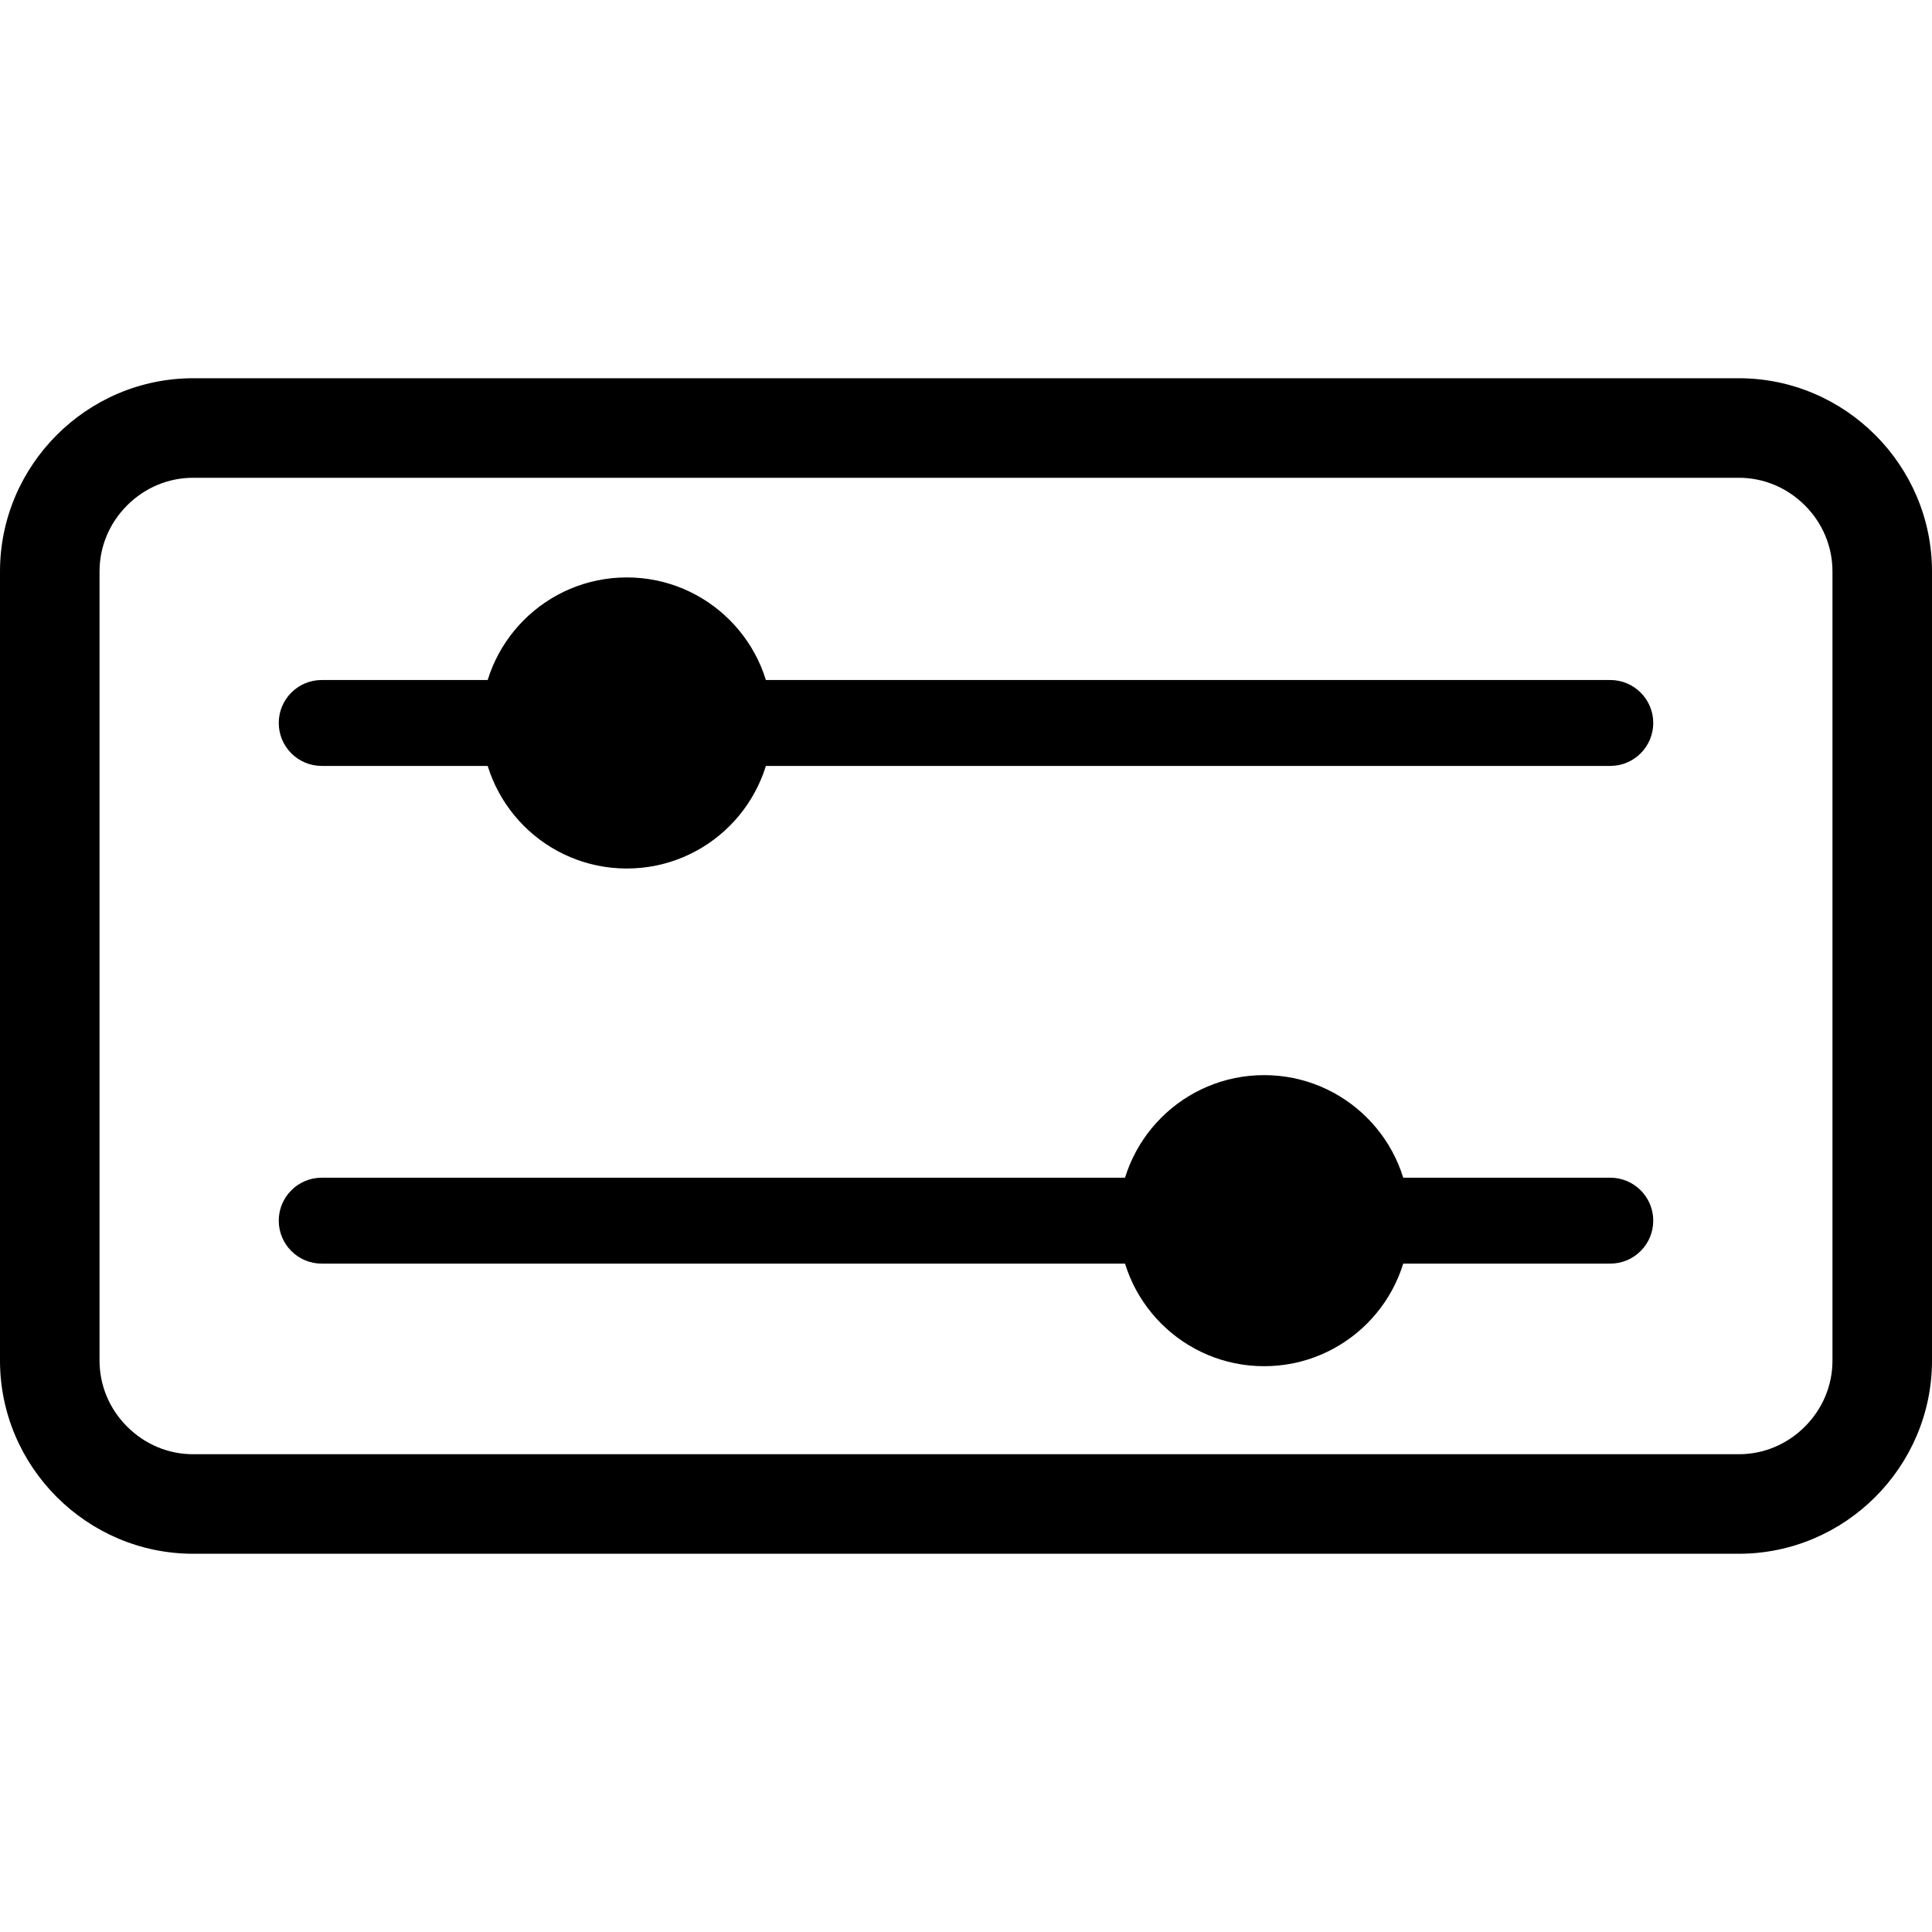 <?xml version="1.0" encoding="utf-8"?>
<!-- Generator: Adobe Illustrator 16.0.4, SVG Export Plug-In . SVG Version: 6.00 Build 0)  -->
<!DOCTYPE svg PUBLIC "-//W3C//DTD SVG 1.1//EN" "http://www.w3.org/Graphics/SVG/1.1/DTD/svg11.dtd">
<svg version="1.1" id="Layer_1" xmlns="http://www.w3.org/2000/svg" xmlns:xlink="http://www.w3.org/1999/xlink" x="0px" y="0px"
	 width="600px" height="600px" viewBox="0 0 600 600" enable-background="new 0 0 600 600" xml:space="preserve">
<path display="none" d="M155.715,97.133L130.29,71.708C175.8,26.198,236.308,1.135,300.667,1.134
	c64.359-0.001,124.866,25.062,170.375,70.57L445.615,97.13C365.692,17.206,235.644,17.207,155.715,97.133z"/>
<path display="none" d="M399.106,143.64c-54.281-54.279-142.603-54.281-196.883,0l-25.426-25.426
	c68.3-68.299,179.432-68.299,247.735,0L399.106,143.64z"/>
<path display="none" d="M252.683,194.099l-25.426-25.425c19.607-19.608,45.678-30.407,73.407-30.407
	c27.729,0,53.8,10.798,73.407,30.407l-25.427,25.425c-12.814-12.816-29.854-19.875-47.98-19.875S265.499,181.283,252.683,194.099z"
	/>
<g>
	<path d="M540,148.376c7.703,0,14.99,3.044,20.518,8.571c5.528,5.527,8.571,12.813,8.571,20.518v245.07
		c0,7.703-3.044,14.99-8.571,20.518c-5.526,5.528-12.813,8.571-20.518,8.571H60c-7.704,0-14.99-3.044-20.517-8.571
		c-5.527-5.526-8.571-12.813-8.571-20.518v-245.07c0-7.704,3.044-14.99,8.571-20.518s12.813-8.571,20.517-8.571H540 M540,117.465H60
		c-33,0-60,27-60,60v245.07c0,33,27,60,60,60h480c33,0,60-27,60-60v-245.07C600,144.464,573,117.465,540,117.465L540,117.465z"/>
	<path d="M500.089,237.864H99.91c-7.367,0-13.34-5.974-13.34-13.34c0-7.368,5.973-13.341,13.34-13.341h400.179
		c7.367,0,13.341,5.973,13.341,13.341C513.43,231.891,507.456,237.864,500.089,237.864z"/>
	<circle cx="194.655" cy="224.524" r="45.2"/>
	<path d="M500.089,392.428H99.91c-7.367,0-13.34-5.973-13.34-13.34s5.973-13.342,13.34-13.342h400.179
		c7.367,0,13.341,5.975,13.341,13.342S507.456,392.428,500.089,392.428z"/>
	<path d="M437.786,379.088c0,24.965-20.239,45.197-45.203,45.197c-24.962,0-45.197-20.232-45.197-45.197
		c0-24.963,20.235-45.199,45.197-45.199C417.547,333.889,437.786,354.125,437.786,379.088z"/>
</g>
<path display="none" d="M600,540c0,33-27,60-60,60H60c-33,0-60-27-60-60V294.929c0-33,27-60,60-60h480c33,0,60,27,60,60V540z
	 M513.43,341.989c0-7.368-5.974-13.341-13.341-13.341H99.91c-7.367,0-13.34,5.973-13.34,13.341c0,7.366,5.973,13.34,13.34,13.34
	h400.179C507.456,355.329,513.43,349.355,513.43,341.989z M194.656,296.789c-24.963,0-45.201,20.236-45.201,45.201
	c0,24.963,20.237,45.199,45.201,45.199c24.963,0,45.199-20.236,45.199-45.199C239.854,317.023,219.619,296.789,194.656,296.789z
	 M513.43,496.553c0-7.367-5.974-13.342-13.341-13.342H99.91c-7.367,0-13.34,5.975-13.34,13.342s5.973,13.34,13.34,13.34h400.179
	C507.456,509.893,513.43,503.92,513.43,496.553z M392.583,451.354c-24.962,0-45.197,20.236-45.197,45.199
	c0,24.965,20.235,45.197,45.197,45.197c24.964,0,45.203-20.232,45.203-45.197C437.786,471.59,417.547,451.354,392.583,451.354z"/>
</svg>
